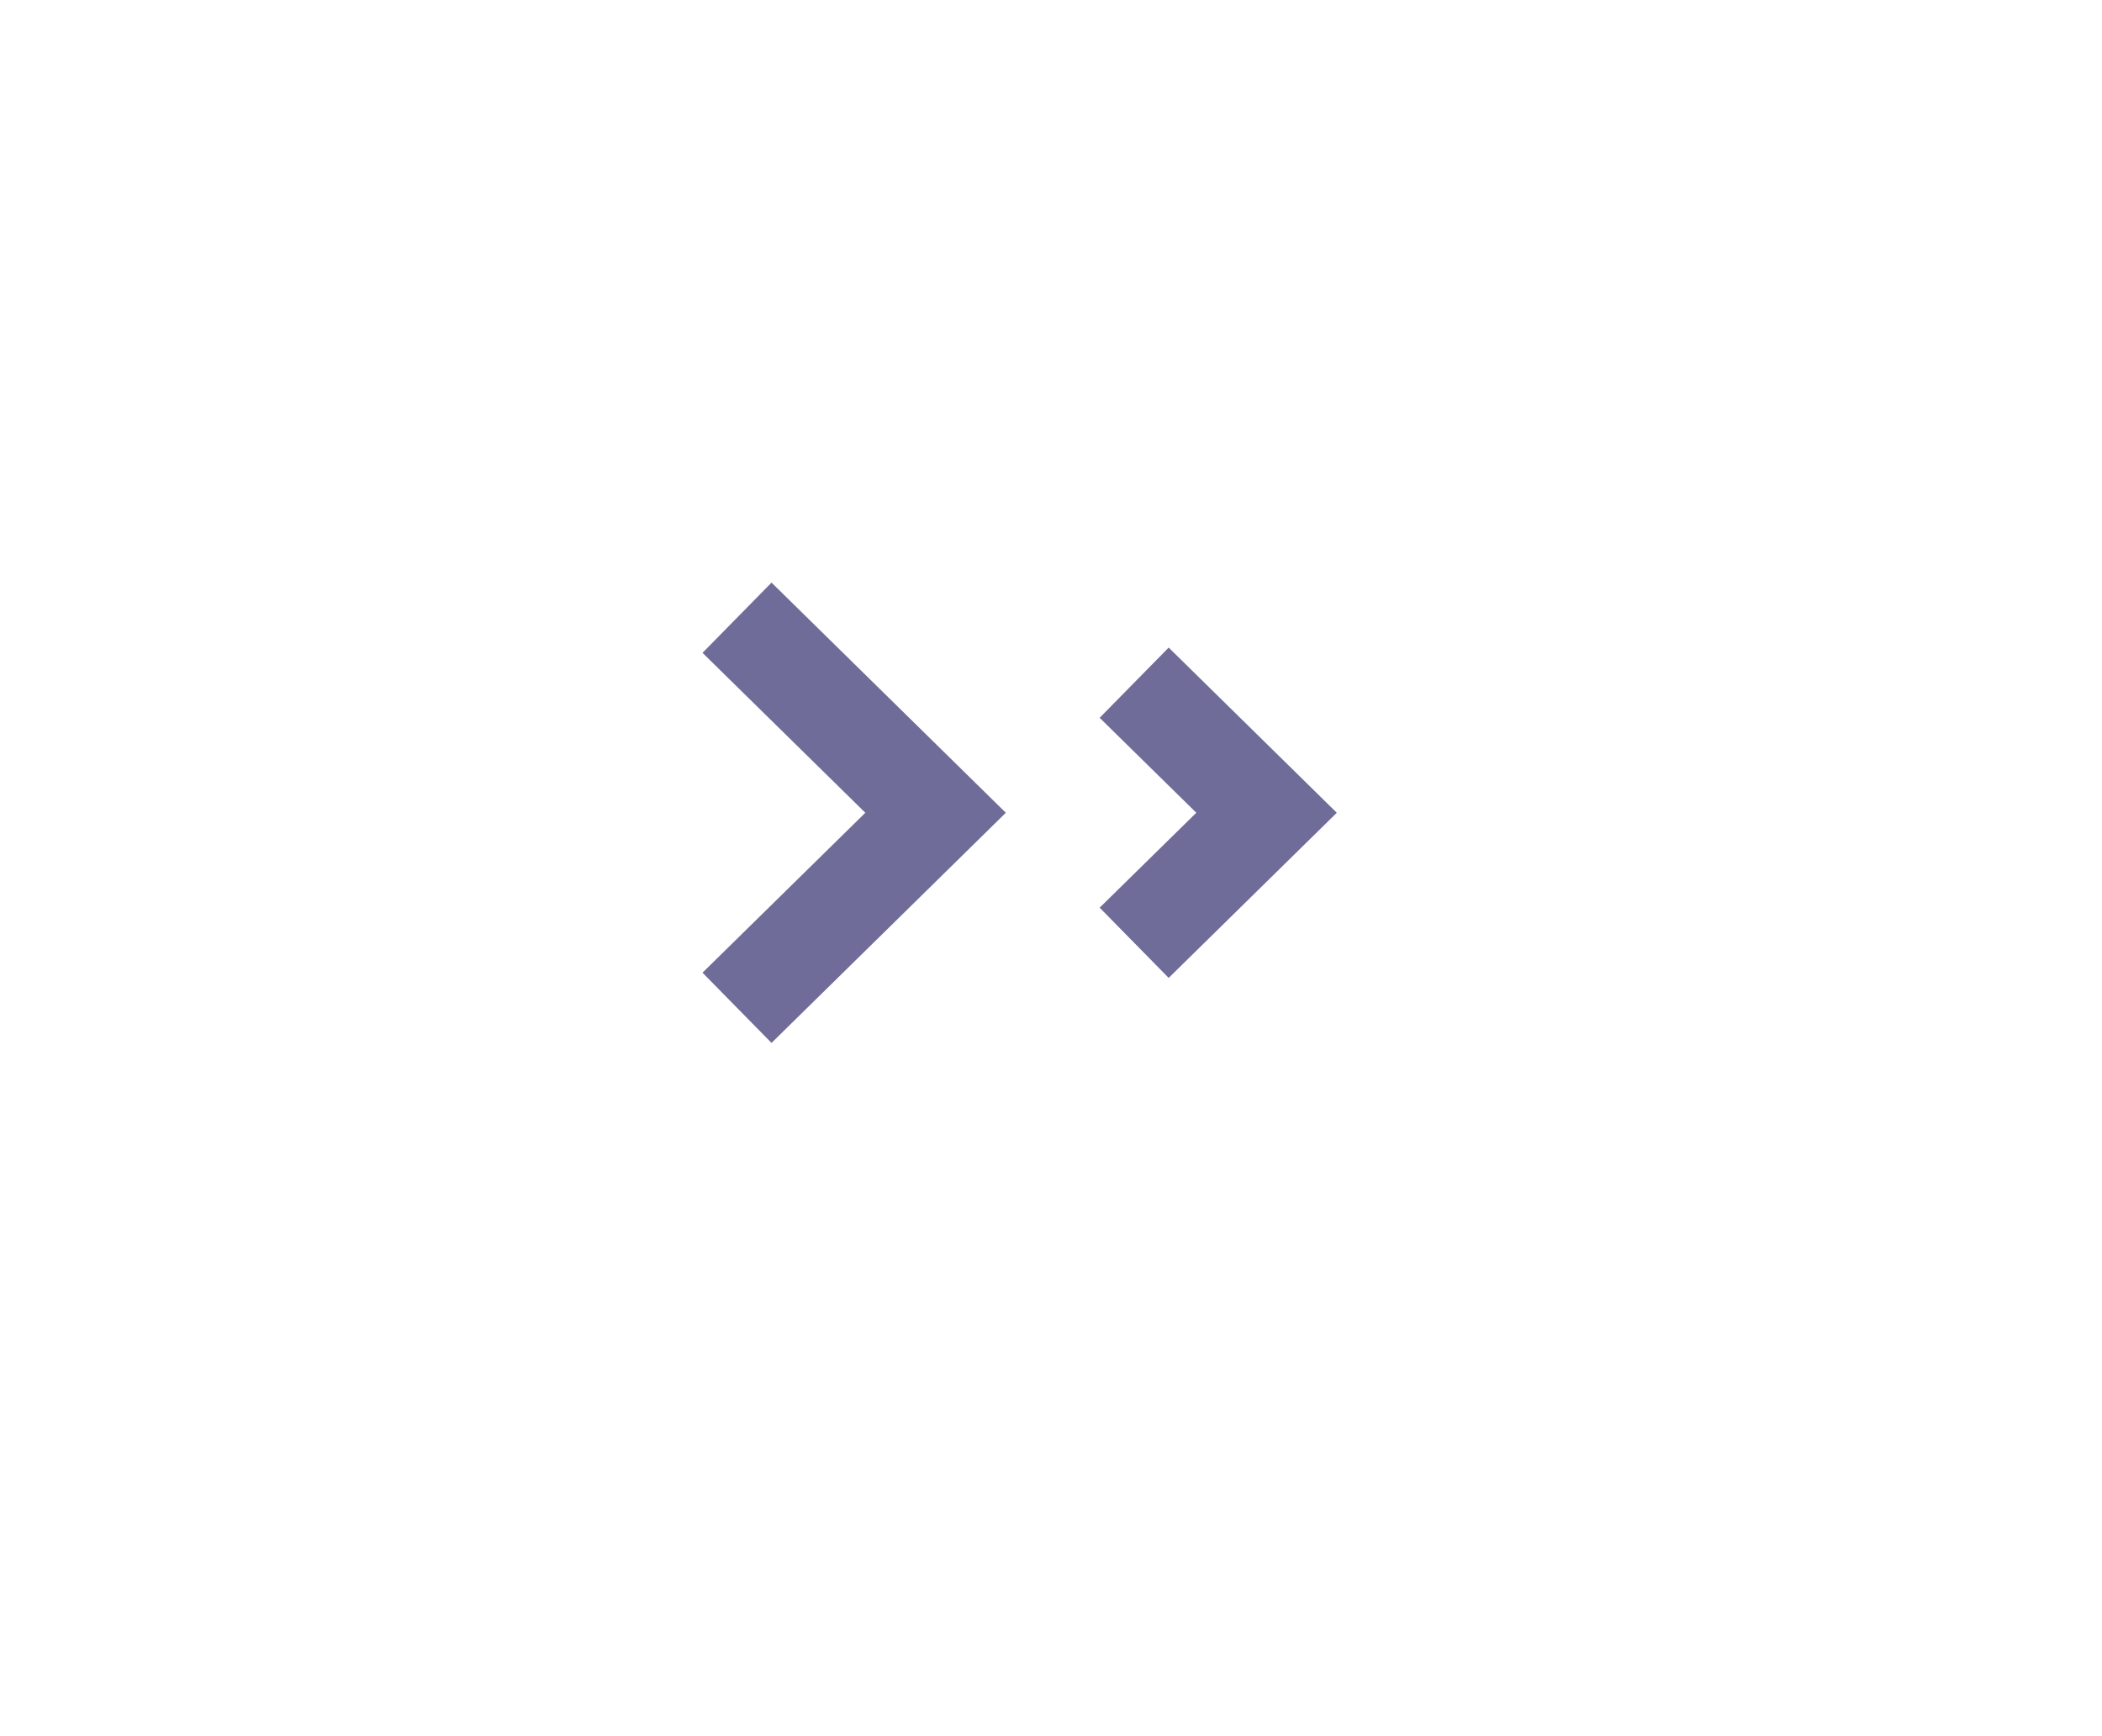 <svg width="46" height="38" viewBox="0 0 46 38" fill="none" xmlns="http://www.w3.org/2000/svg">
<path d="M16.129 13.52L20.474 17.789L16.129 22.058" stroke="#6F6C99" stroke-width="2.155"/>
<path d="M24.82 14.942L27.717 17.789L24.82 20.635" stroke="#6F6C99" stroke-width="2.155"/>
</svg>
